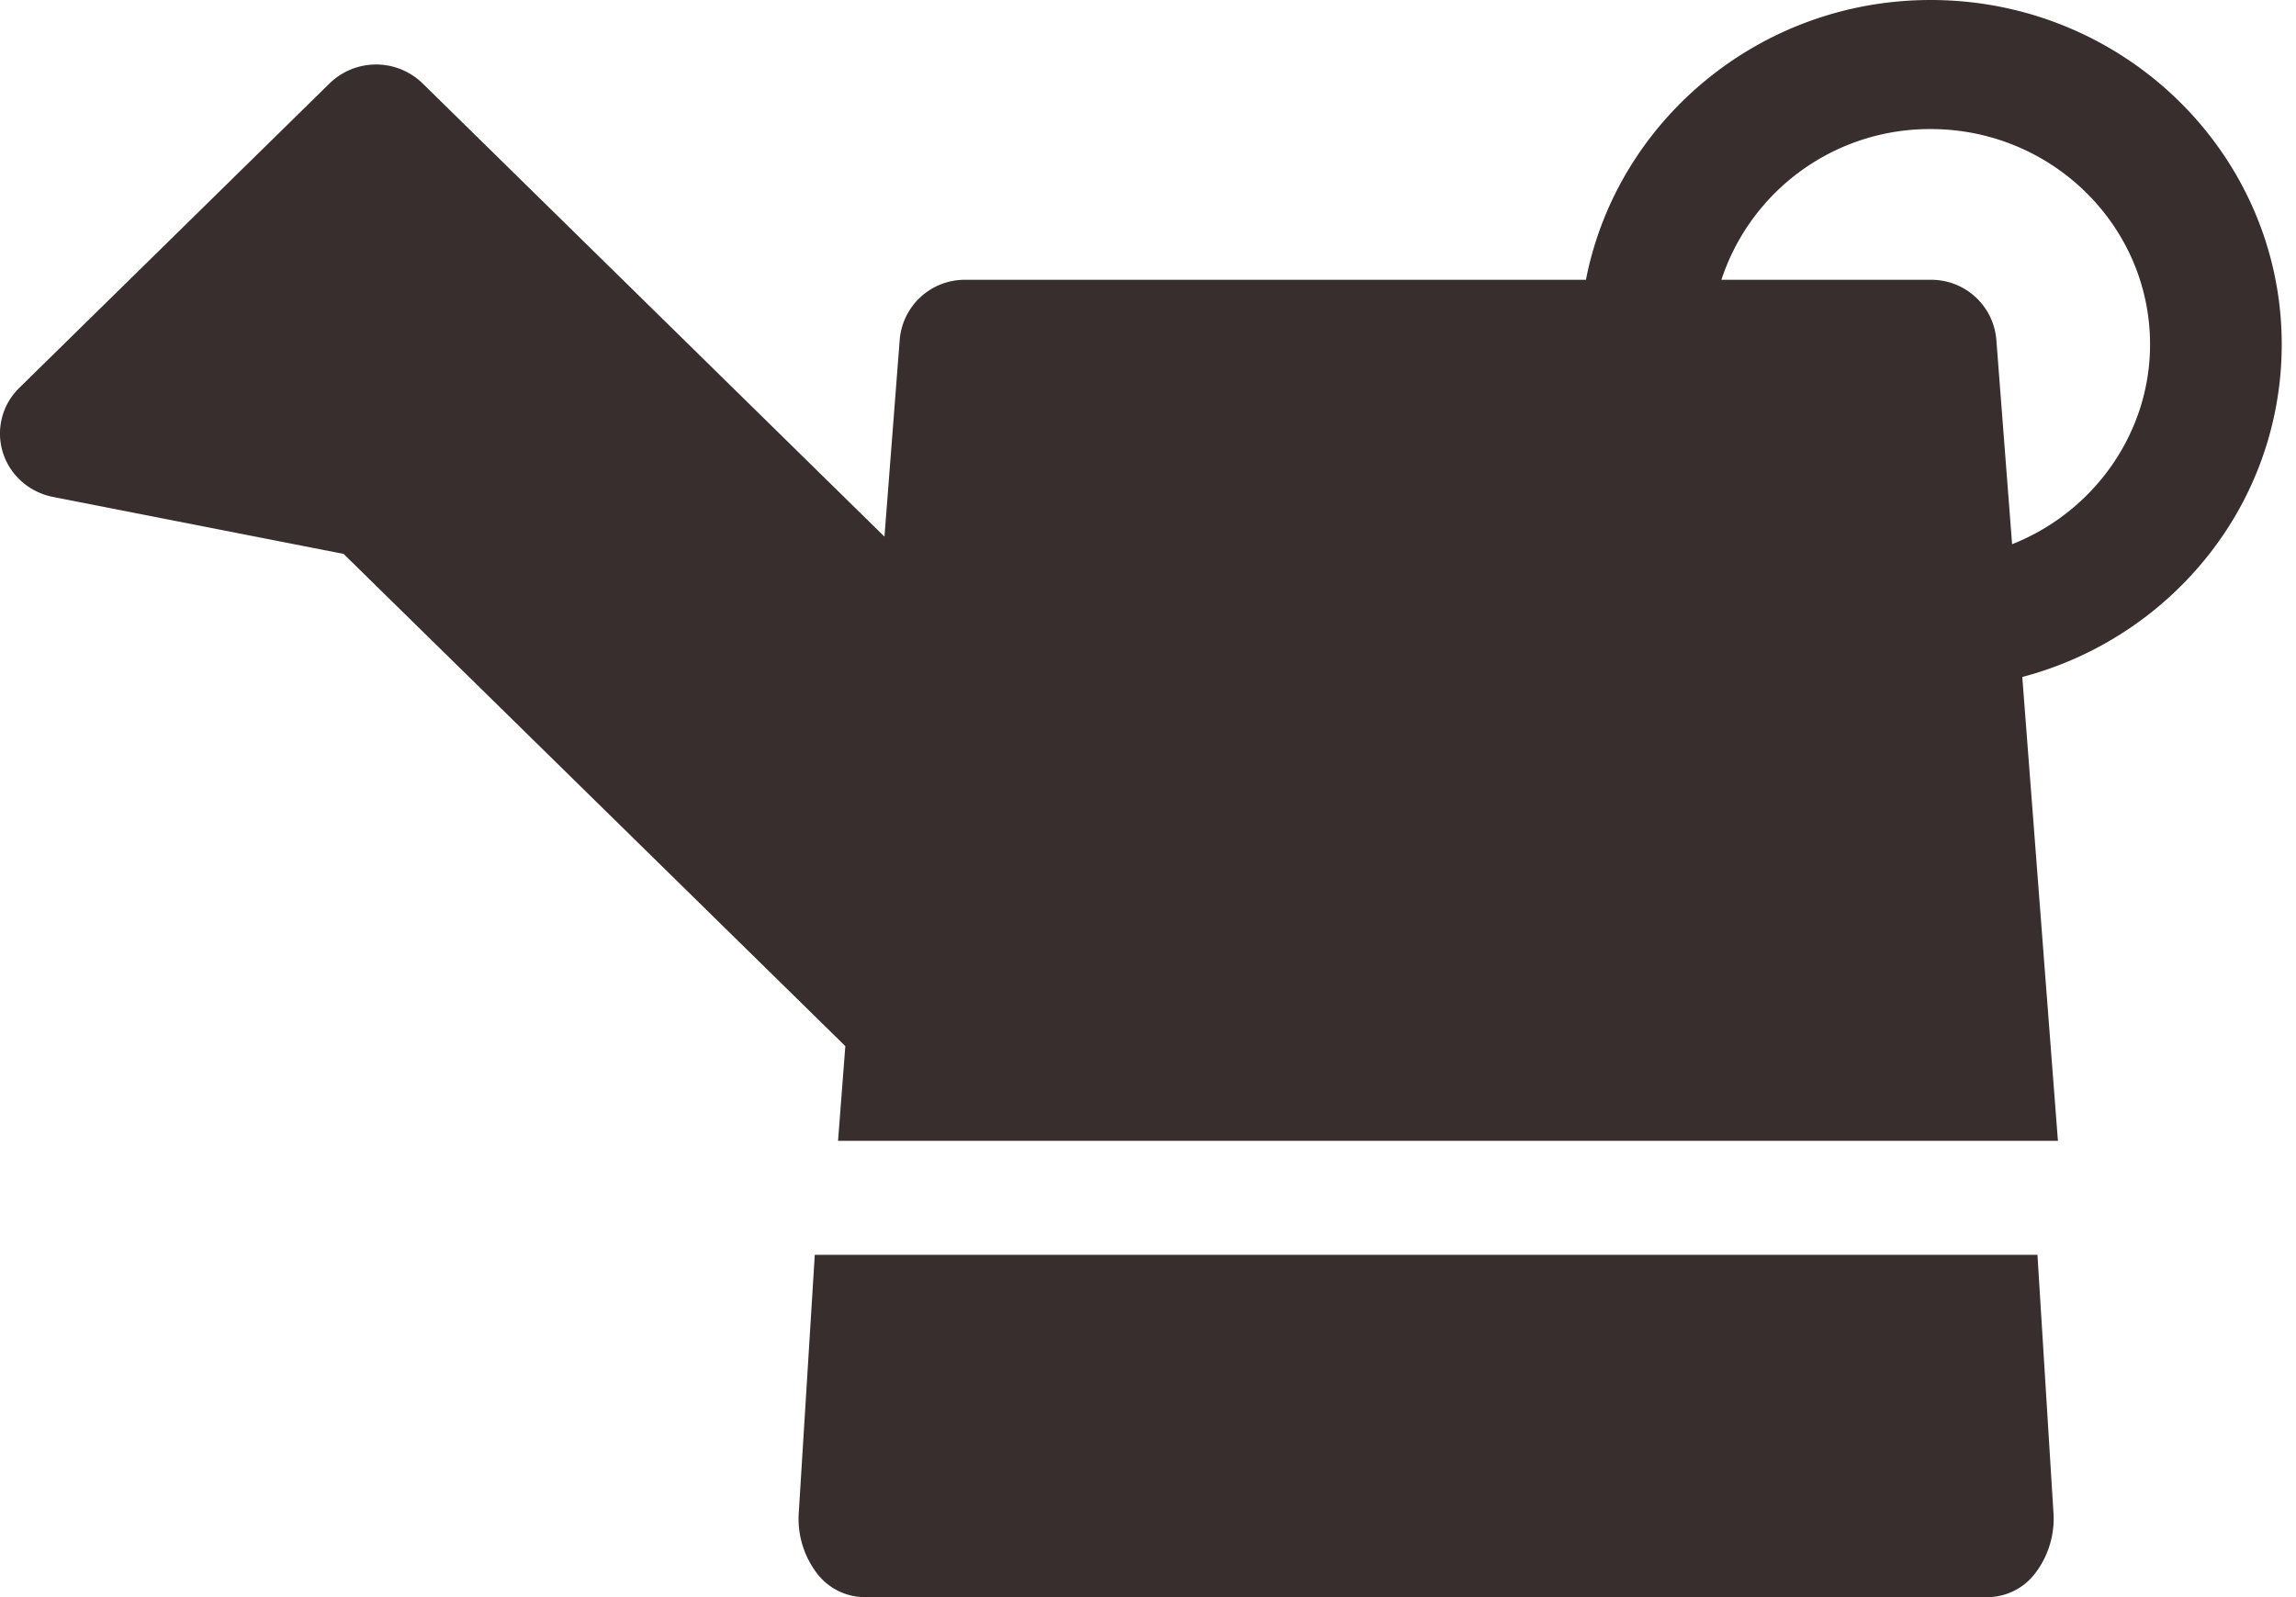 <svg xmlns="http://www.w3.org/2000/svg" width="23" height="16" viewBox="0 0 23 16">
    <g fill="#372E2D" fill-rule="nonzero">
        <path d="M20.57 15.15l-.16-2.579H8.162l-.16 2.578a.902.902 0 0 0 .171.598.603.603 0 0 0 .477.253h11.271a.604.604 0 0 0 .477-.253.902.902 0 0 0 .172-.598zM19.34 0c-1.713 0-3.143 1.21-3.453 2.803H9.67a.654.654 0 0 0-.657.598L8.86 5.376 4.234.836a.668.668 0 0 0-.933 0L.193 3.886a.638.638 0 0 0-.165.645c.07.228.264.4.502.447l2.912.571 5.026 4.931-.073.949h12.22l-.357-4.647a3.52 3.52 0 0 0 1.657-.981c.608-.64.942-1.476.942-2.35C22.857 1.547 21.28 0 19.341 0zm.816 5.452l-.158-2.05a.654.654 0 0 0-.657-.599h-2.097a2.197 2.197 0 0 1 2.097-1.51c1.212 0 2.197.968 2.197 2.157 0 .897-.57 1.681-1.382 2.002z"/>
    </g>
</svg>
